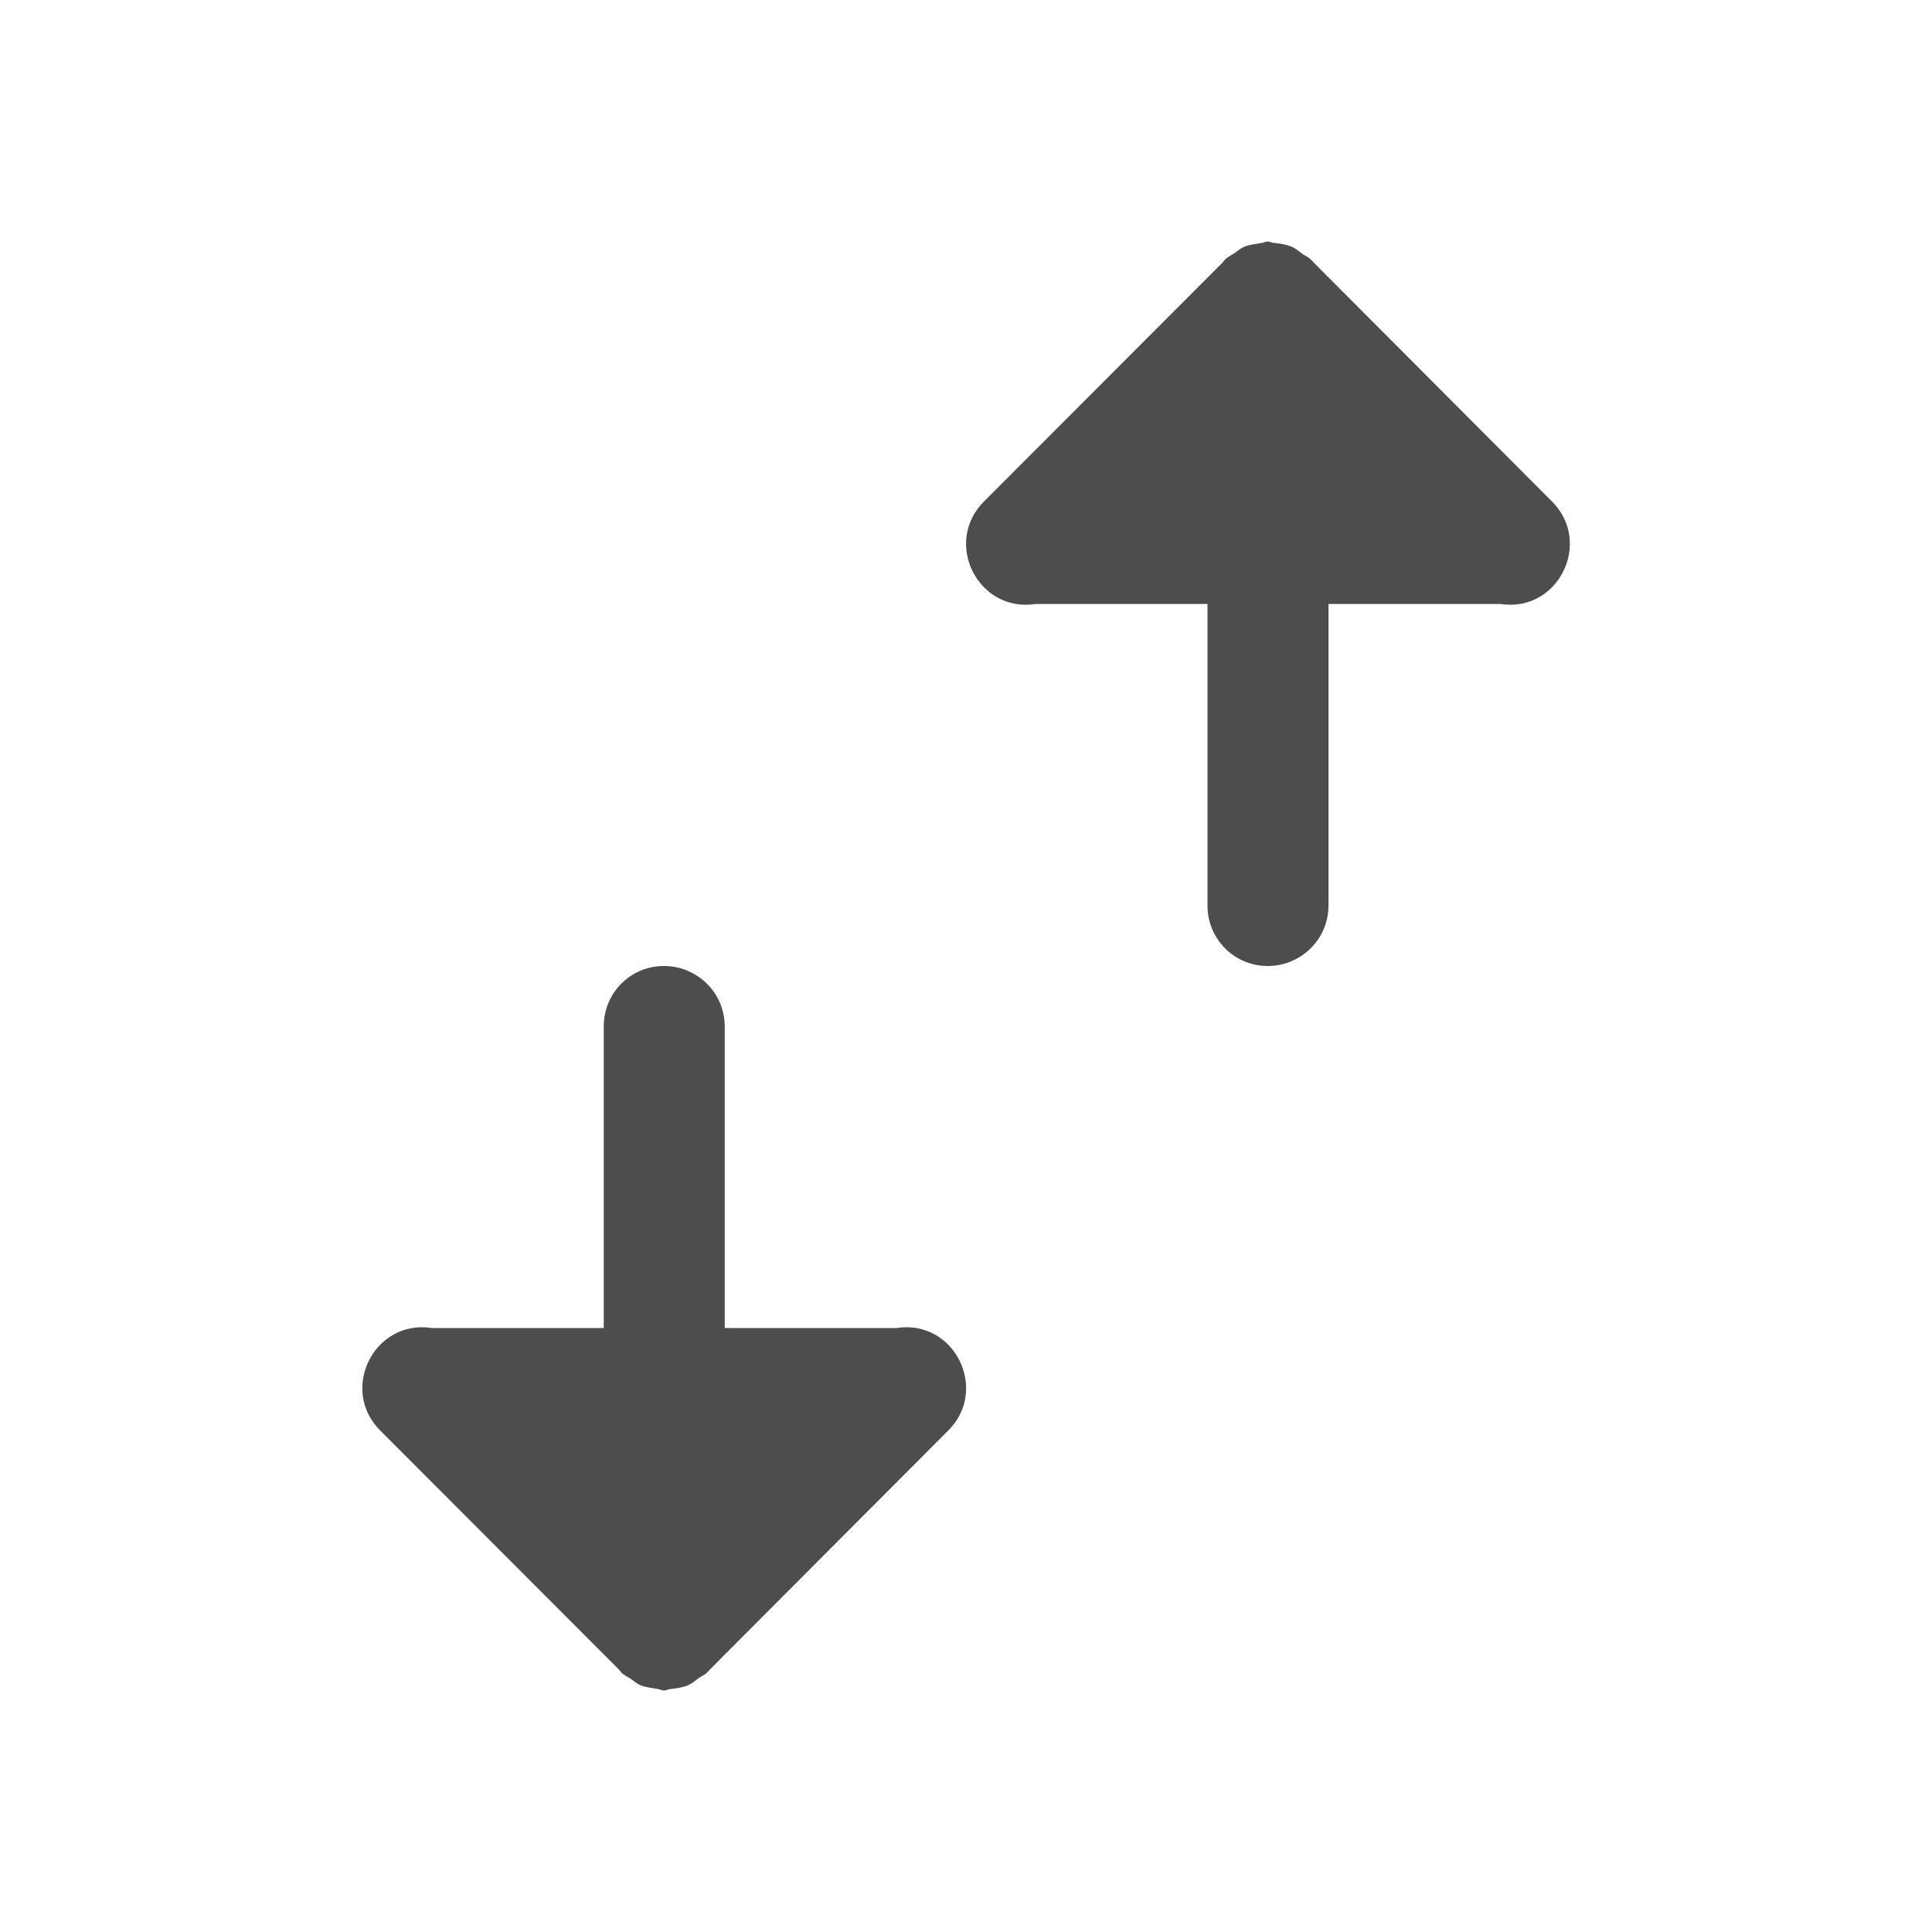 <?xml version="1.0" encoding="UTF-8" standalone="no"?>
<!-- Created with Inkscape (http://www.inkscape.org/) -->

<svg
   xmlns:dc="http://purl.org/dc/elements/1.1/"
   xmlns:cc="http://creativecommons.org/ns#"
   xmlns:rdf="http://www.w3.org/1999/02/22-rdf-syntax-ns#"
   xmlns:svg="http://www.w3.org/2000/svg"
   xmlns="http://www.w3.org/2000/svg"
   xmlns:sodipodi="http://sodipodi.sourceforge.net/DTD/sodipodi-0.dtd"
   xmlns:inkscape="http://www.inkscape.org/namespaces/inkscape"
   width="16"
   height="16"
   viewBox="0 0 16 16"
   id="svg2"
   version="1.1"
   inkscape:version="0.92.3 (unknown)"
   sodipodi:docname="view-sort.svg">
  <defs
     id="defs3051">
    <style
       type="text/css"
       id="current-color-scheme">
    .ColorScheme-Text {
    color:#4d4d4d;
    }
    </style>
  </defs>
  <sodipodi:namedview
     id="base"
     pagecolor="#ffffff"
     bordercolor="#666666"
     borderopacity="1.0"
     inkscape:pageopacity="0.0"
     inkscape:pageshadow="2"
     inkscape:zoom="77.8125"
     inkscape:cx="9.7156627"
     inkscape:cy="6.9333333"
     inkscape:document-units="px"
     inkscape:current-layer="layer1"
     showgrid="true"
     units="px"
     inkscape:showpageshadow="false"
     borderlayer="true"
     showguides="true"
     inkscape:guide-bbox="true"
     inkscape:window-width="2560"
     inkscape:window-height="1370"
     inkscape:window-x="0"
     inkscape:window-y="33"
     inkscape:window-maximized="1"
     fit-margin-top="0"
     fit-margin-left="0"
     fit-margin-right="0"
     fit-margin-bottom="0">
    <inkscape:grid
       type="xygrid"
       id="grid4136"
       empspacing="2"
       originx="-3"
       originy="-3" />
    <sodipodi:guide
       position="0,15"
       orientation="0,1"
       id="guide4140"
       inkscape:label="Icon Max Height"
       inkscape:color="rgb(233,30,99)"
       inkscape:locked="false" />
    <sodipodi:guide
       position="0,1"
       orientation="0,1"
       id="guide4142"
       inkscape:label="Icon Baseline"
       inkscape:color="rgb(233,30,99)"
       inkscape:locked="false" />
    <sodipodi:guide
       position="8,-1.74e-05"
       orientation="1,0"
       id="guide4144"
       inkscape:label="Center Vertical"
       inkscape:color="rgb(221,44,0)"
       inkscape:locked="false" />
    <sodipodi:guide
       position="17,8"
       orientation="0,1"
       id="guide4146"
       inkscape:label="Center Horizontal"
       inkscape:color="rgb(221,44,0)"
       inkscape:locked="false" />
  </sodipodi:namedview>
  <g
     inkscape:label="Capa 1"
     inkscape:groupmode="layer"
     id="layer1"
     transform="translate(-3,-1033.362)">
    <path
       style="fill:currentColor;fill-opacity:1;stroke:none" class="ColorScheme-Text"
       d="M 10.498 2 C 10.48 2 10.466 2.01 10.449 2.012 C 10.398 2.022 10.347 2.025 10.301 2.045 C 10.272 2.058 10.25 2.078 10.225 2.096 C 10.198 2.114 10.168 2.126 10.145 2.15 L 10.125 2.174 L 8.154 4.148 C 7.805 4.487 8.096 5.076 8.576 5.002 L 10 5.002 L 10 7.5 C 10 7.777 10.222 8 10.498 8 L 10.502 8 L 10.504 8 C 10.571 7.999 10.635 7.986 10.693 7.961 C 10.874 7.886 11.002 7.709 11.002 7.5 L 11.002 5.002 L 12.426 5.002 C 12.906 5.076 13.196 4.487 12.848 4.148 L 10.879 2.174 L 10.857 2.15 C 10.837 2.129 10.809 2.119 10.785 2.102 C 10.758 2.082 10.733 2.059 10.701 2.045 C 10.655 2.025 10.604 2.017 10.553 2.012 C 10.534 2.012 10.517 2 10.498 2 z M 5.498 8 C 5.222 8 5 8.223 5 8.5 L 5 10.998 L 3.576 10.998 C 3.096 10.924 2.805 11.513 3.154 11.852 L 5.125 13.826 L 5.145 13.85 C 5.168 13.874 5.198 13.886 5.225 13.904 C 5.25 13.922 5.272 13.942 5.301 13.955 C 5.347 13.975 5.398 13.978 5.449 13.988 C 5.466 13.99 5.48 14 5.498 14 C 5.517 14 5.534 13.988 5.553 13.988 C 5.604 13.983 5.655 13.975 5.701 13.955 C 5.733 13.941 5.758 13.918 5.785 13.898 C 5.809 13.881 5.837 13.871 5.857 13.85 L 5.879 13.826 L 7.848 11.852 C 8.196 11.513 7.906 10.924 7.426 10.998 L 6.002 10.998 L 6.002 8.5 C 6.002 8.291 5.874 8.114 5.693 8.039 C 5.635 8.014 5.571 8.001 5.504 8 L 5.502 8 L 5.498 8 z "
       transform="translate(3,1033.362)"
       id="path4160" />
  </g>
</svg>
